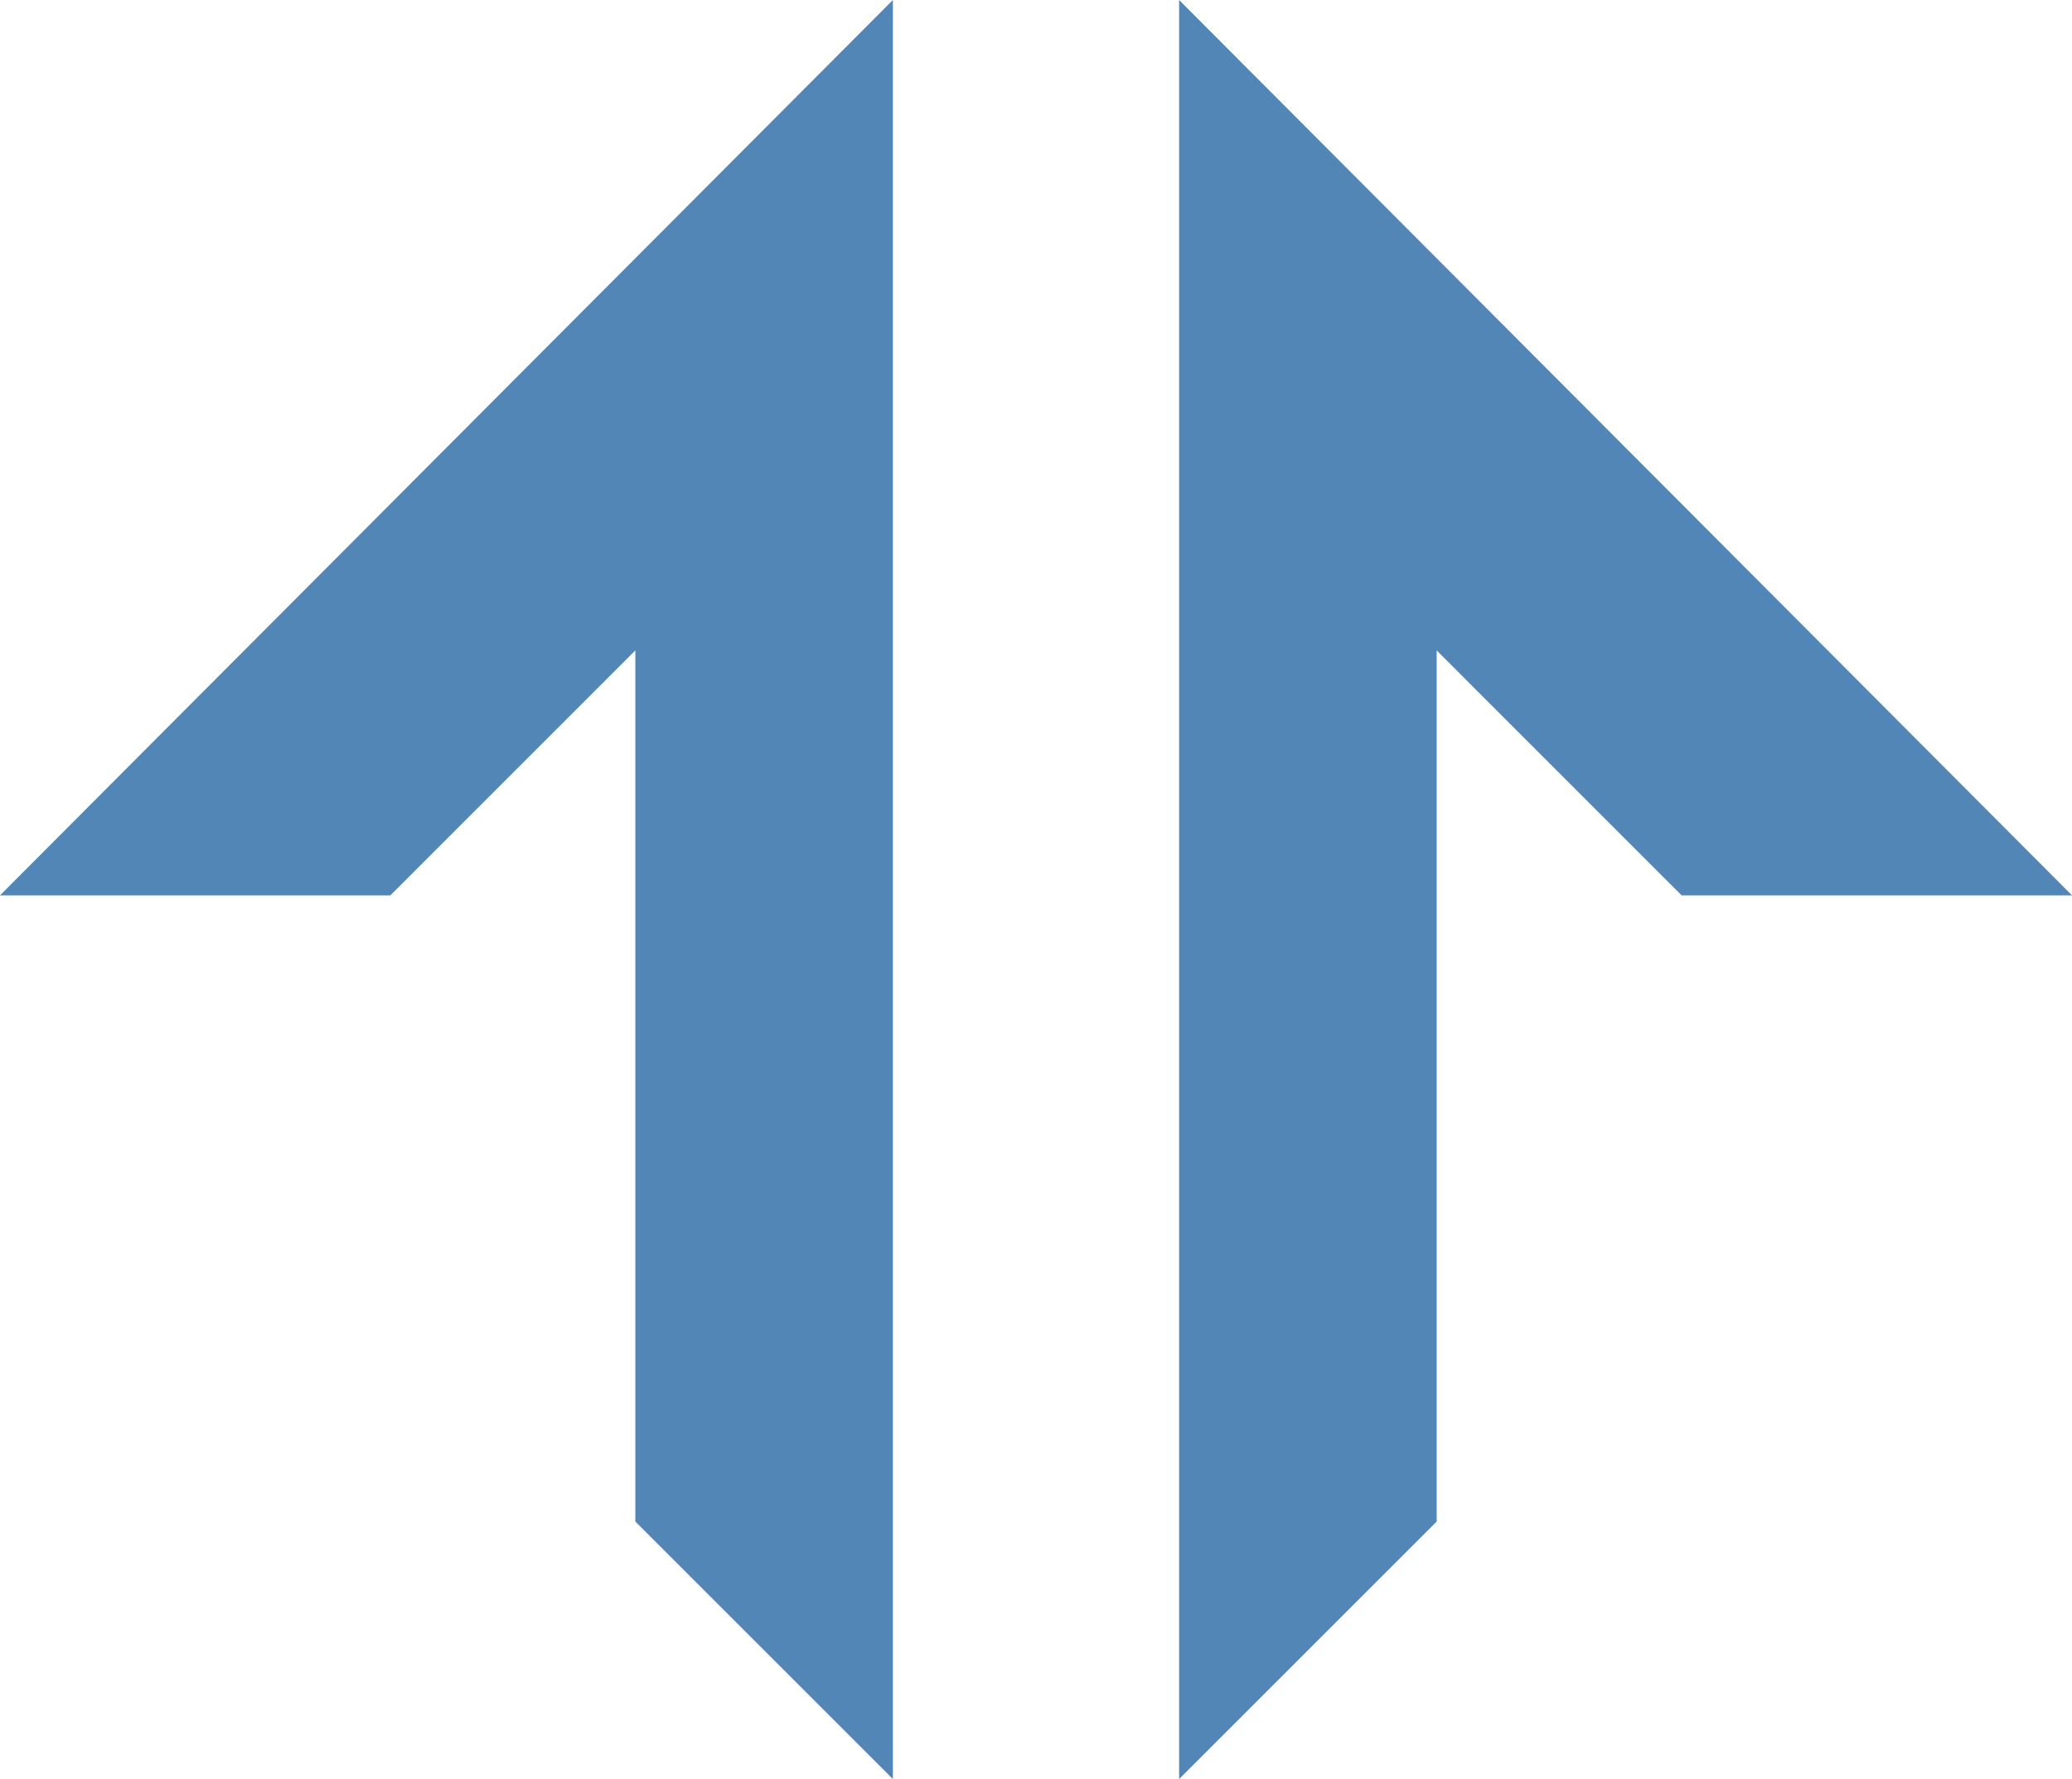 <svg xmlns="http://www.w3.org/2000/svg" viewBox="4 8.6 72.156 61.969"><g xmlns="http://www.w3.org/2000/svg" clip-path="url(#clip0_2038_4419)"><path d="M35.094 8.6L4 39.788H17.594L26.125 31.256V61.6L35.094 70.569V8.6ZM45.062 8.6L76.156 39.788H62.562L54.031 31.256V61.6L45.062 70.569V8.6Z" fill="#5286B7"/><path d="M35.094 8.6L4 39.788H17.594L26.125 31.256V61.6L35.094 70.569V8.6ZM45.062 8.6L76.156 39.788H62.562L54.031 31.256V61.6L45.062 70.569V8.6Z" fill="url(#paint0_radial_2038_4419)"/></g></svg>